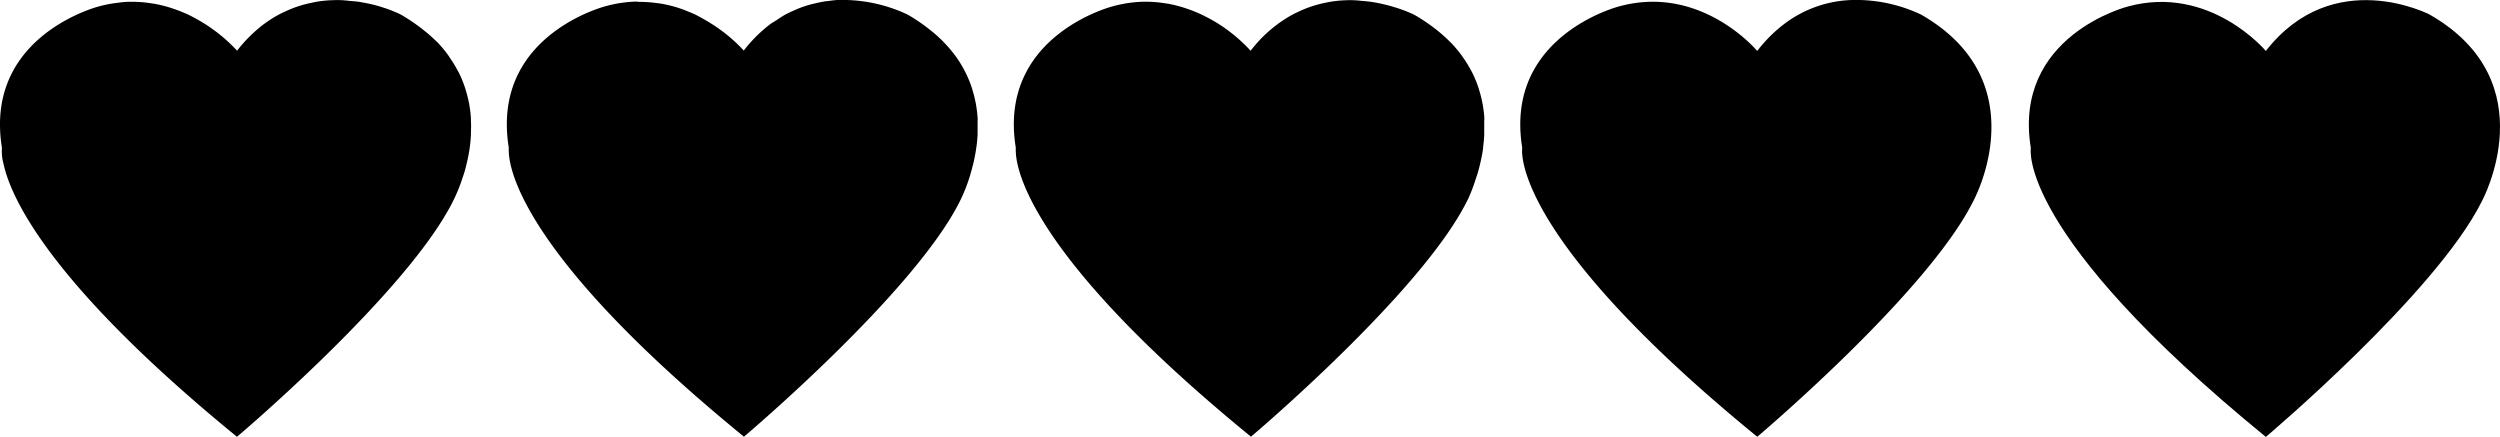 <svg xmlns="http://www.w3.org/2000/svg" viewBox="0 0 686.81 120"><title>Asset 41</title><g id="Layer_2" data-name="Layer 2"><g id="HKI_hearts"><path d="M667.48,4S641-9.77,622.48,14c0,0-15.35-18.33-37.85-12.23,0,0-31.76,8-26.71,38.9,0,0-4.13,23.28,64.56,79.36,0,0,46.69-39.4,59.3-64.64C681.78,55.36,699.86,22.54,667.48,4Z"/><path d="M527.76,4a41.91,41.91,0,0,0-19-4A32.44,32.44,0,0,0,490,6.71,39.38,39.38,0,0,0,482.75,14S471-.08,453,.5a35.07,35.07,0,0,0-8.09,1.23s-31.76,8-26.71,38.9c0,0-4.13,23.28,64.56,79.36,0,0,46.69-39.4,59.3-64.64l.2-.38c.24-.48.71-1.45,1.26-2.78s1.17-3,1.75-5C548.44,36.24,550,16.76,527.76,4Z"/><path d="M407.79,32.41a35.86,35.86,0,0,0-.45-3.68c-.05-.29-.13-.58-.17-.87-.21-1-.48-2.07-.81-3.11-.09-.3-.16-.59-.27-.88a32.16,32.16,0,0,0-1.56-3.78c-.11-.24-.26-.48-.38-.7a31.13,31.13,0,0,0-1.91-3.16c-.21-.31-.41-.61-.63-.92a35.08,35.08,0,0,0-3.07-3.65c-.13-.13-.27-.25-.4-.38a40.37,40.37,0,0,0-3.56-3.14c-.35-.28-.71-.56-1.08-.83a48.06,48.06,0,0,0-5-3.27l-1-.46-.23-.1-.82-.34-.76-.3-1-.35-1.13-.38-1.17-.35c-.45-.13-.92-.26-1.42-.38l-1.31-.32C379.17.94,378.6.84,378,.73s-.9-.16-1.38-.23c-.69-.1-1.41-.16-2.12-.23-.44,0-.85-.09-1.31-.13C372,.06,370.84,0,369.62.08h-.12a32.67,32.67,0,0,0-4.1.42c-.43.07-.85.17-1.29.26-1,.2-2,.45-3,.75-.49.15-1,.32-1.49.49a33.56,33.56,0,0,0-3.1,1.31c-.45.21-.89.41-1.34.65a36.64,36.64,0,0,0-11.61,10l-.12-.14-.13-.15-.38-.41c-.31-.32-.72-.74-1.23-1.24l-.47-.44c-.61-.57-1.31-1.19-2.14-1.88l-.48-.38c-.92-.73-1.92-1.49-3.07-2.25l-.15-.1a43.56,43.56,0,0,0-3.79-2.21l-.69-.36a38.42,38.42,0,0,0-4.37-1.85l-.93-.32a36.47,36.47,0,0,0-5-1.26c-.27,0-.56-.07-.84-.11a33.08,33.08,0,0,0-5.91-.38h0a35.07,35.07,0,0,0-8.09,1.23s-31.76,8-26.71,38.9a6.16,6.16,0,0,0,0,1.11c.15,5.22,4.49,29.17,64.6,78.25h0s46.69-39.4,59.31-64.64c0,0,.06-.13.2-.38s.15-.31.21-.44A47,47,0,0,0,405.48,49c.19-.57.39-1.13.57-1.77.26-.89.49-1.85.72-2.85.05-.22.1-.45.15-.67.2-.94.38-1.92.52-2.93,0-.11,0-.21,0-.32.16-1.1.25-2.24.31-3.39,0-.28,0-.56,0-.84,0-1,0-2,0-3C407.8,32.88,407.8,32.65,407.79,32.41Z"/><path d="M268.58,32.46a35.84,35.84,0,0,0-.48-3.89c0-.16-.06-.31-.09-.47a32.63,32.63,0,0,0-.94-3.68c0-.14-.09-.28-.13-.43a31.23,31.23,0,0,0-1.71-4.12s0,0,0,0a31.54,31.54,0,0,0-2.39-4l-.24-.35A37.42,37.42,0,0,0,255,7.82l-.34-.27A48,48,0,0,0,249.33,4a41.91,41.91,0,0,0-19-4c-1,0-2.06.19-3.1.32-.2,0-.4,0-.6.06-.88.13-1.75.33-2.64.53-.53.13-1.06.24-1.6.4-.83.23-1.66.51-2.5.82-.62.23-1.24.5-1.85.78-.81.35-1.6.71-2.39,1.15s-1.51.94-2.26,1.44-1.21.7-1.81,1.15a39.38,39.38,0,0,0-7.25,7.24,42.47,42.47,0,0,0-5.71-5.18l-.94-.69c-.84-.61-1.73-1.19-2.71-1.8q-.89-.55-1.85-1.08c-.6-.34-1.19-.66-1.83-1-1.1-.53-2.27-1-3.48-1.47-.63-.23-1.25-.45-1.9-.65a36.35,36.35,0,0,0-4.21-1c-.59-.11-1.2-.16-1.8-.24a34.44,34.44,0,0,0-4.26-.27c-.37,0-.69-.08-1.06-.07a35.07,35.07,0,0,0-8.09,1.23s-27.92,7-27.24,33.38a40.31,40.31,0,0,0,.53,5.54,5.54,5.54,0,0,0,0,1.1c.13,5.12,4.31,29.06,64.6,78.28,0,0,46.69-39.4,59.3-64.64A45.87,45.87,0,0,0,267,46.42c.16-.61.33-1.24.48-1.88.09-.37.16-.74.24-1.13.16-.78.31-1.59.43-2.42,0-.23.08-.45.11-.7.15-1.08.24-2.2.31-3.34,0-.27,0-.53,0-.81,0-1,0-2.12,0-3.21C268.59,32.8,268.59,32.63,268.58,32.46Z"/><path d="M129.37,33.08c0-.22,0-.44,0-.66a34.23,34.23,0,0,0-.45-3.71c0-.28-.12-.56-.17-.84a31.32,31.32,0,0,0-.81-3.14c-.09-.3-.16-.59-.27-.88a32.16,32.16,0,0,0-1.56-3.78c-.12-.23-.27-.47-.39-.71a33,33,0,0,0-1.89-3.13l-.66-1a32.84,32.84,0,0,0-3-3.61c-.15-.16-.33-.31-.48-.45a40.33,40.33,0,0,0-3.45-3c-.36-.3-.74-.59-1.14-.88A50.44,50.44,0,0,0,110.11,4l-.33-.16-.27-.13-.72-.32-.55-.23-1-.41-.81-.29c-.41-.15-.82-.28-1.29-.43l-1-.32c-.48-.14-1-.27-1.52-.41L101.31,1c-.57-.13-1.17-.23-1.79-.34-.45-.08-.87-.16-1.33-.23C97.5.37,96.77.31,96,.24,95.6.2,95.2.14,94.76.11,93.6,0,92.41,0,91.18.06h-.12A32.7,32.7,0,0,0,87,.48c-.44.07-.88.17-1.32.27-1,.2-2,.44-3,.74-.52.16-1,.33-1.55.51a30.61,30.61,0,0,0-3,1.27c-.48.23-1,.43-1.43.69a32.44,32.44,0,0,0-4.25,2.7l-.08.05a39.57,39.57,0,0,0-7.25,7.23s-.2-.24-.53-.59h0c-.33-.34-.81-.82-1.43-1.42l-.27-.26c-.64-.6-1.39-1.27-2.29-2l-.34-.27a44.23,44.23,0,0,0-7.13-4.65l-.63-.34a39,39,0,0,0-4.4-1.85l-.91-.31a36.59,36.59,0,0,0-5-1.26c-.27,0-.55-.07-.82-.11A34,34,0,0,0,35.36.5h0c-1.08,0-2.19.16-3.31.3a35.8,35.8,0,0,0-4.79.93l-.35.1C23.43,2.82-4.18,11.65.54,40.63A12.88,12.88,0,0,0,1,45.14C3,54.31,13.58,77.91,65.1,120h0s41-34.63,56.55-59.75c1-1.67,2-3.31,2.75-4.89l.2-.38c.11-.23.28-.57.48-1l.09-.2c.2-.45.44-1,.69-1.59.18-.45.38-1,.59-1.54s.46-1.3.69-2c.16-.48.32-.94.48-1.47.26-.88.49-1.84.72-2.82l.16-.72c.2-.93.38-1.89.52-2.9,0-.12,0-.22.05-.34.15-1.1.25-2.24.31-3.4l0-.82C129.43,35.15,129.43,34.13,129.37,33.08Z"/></g></g></svg>